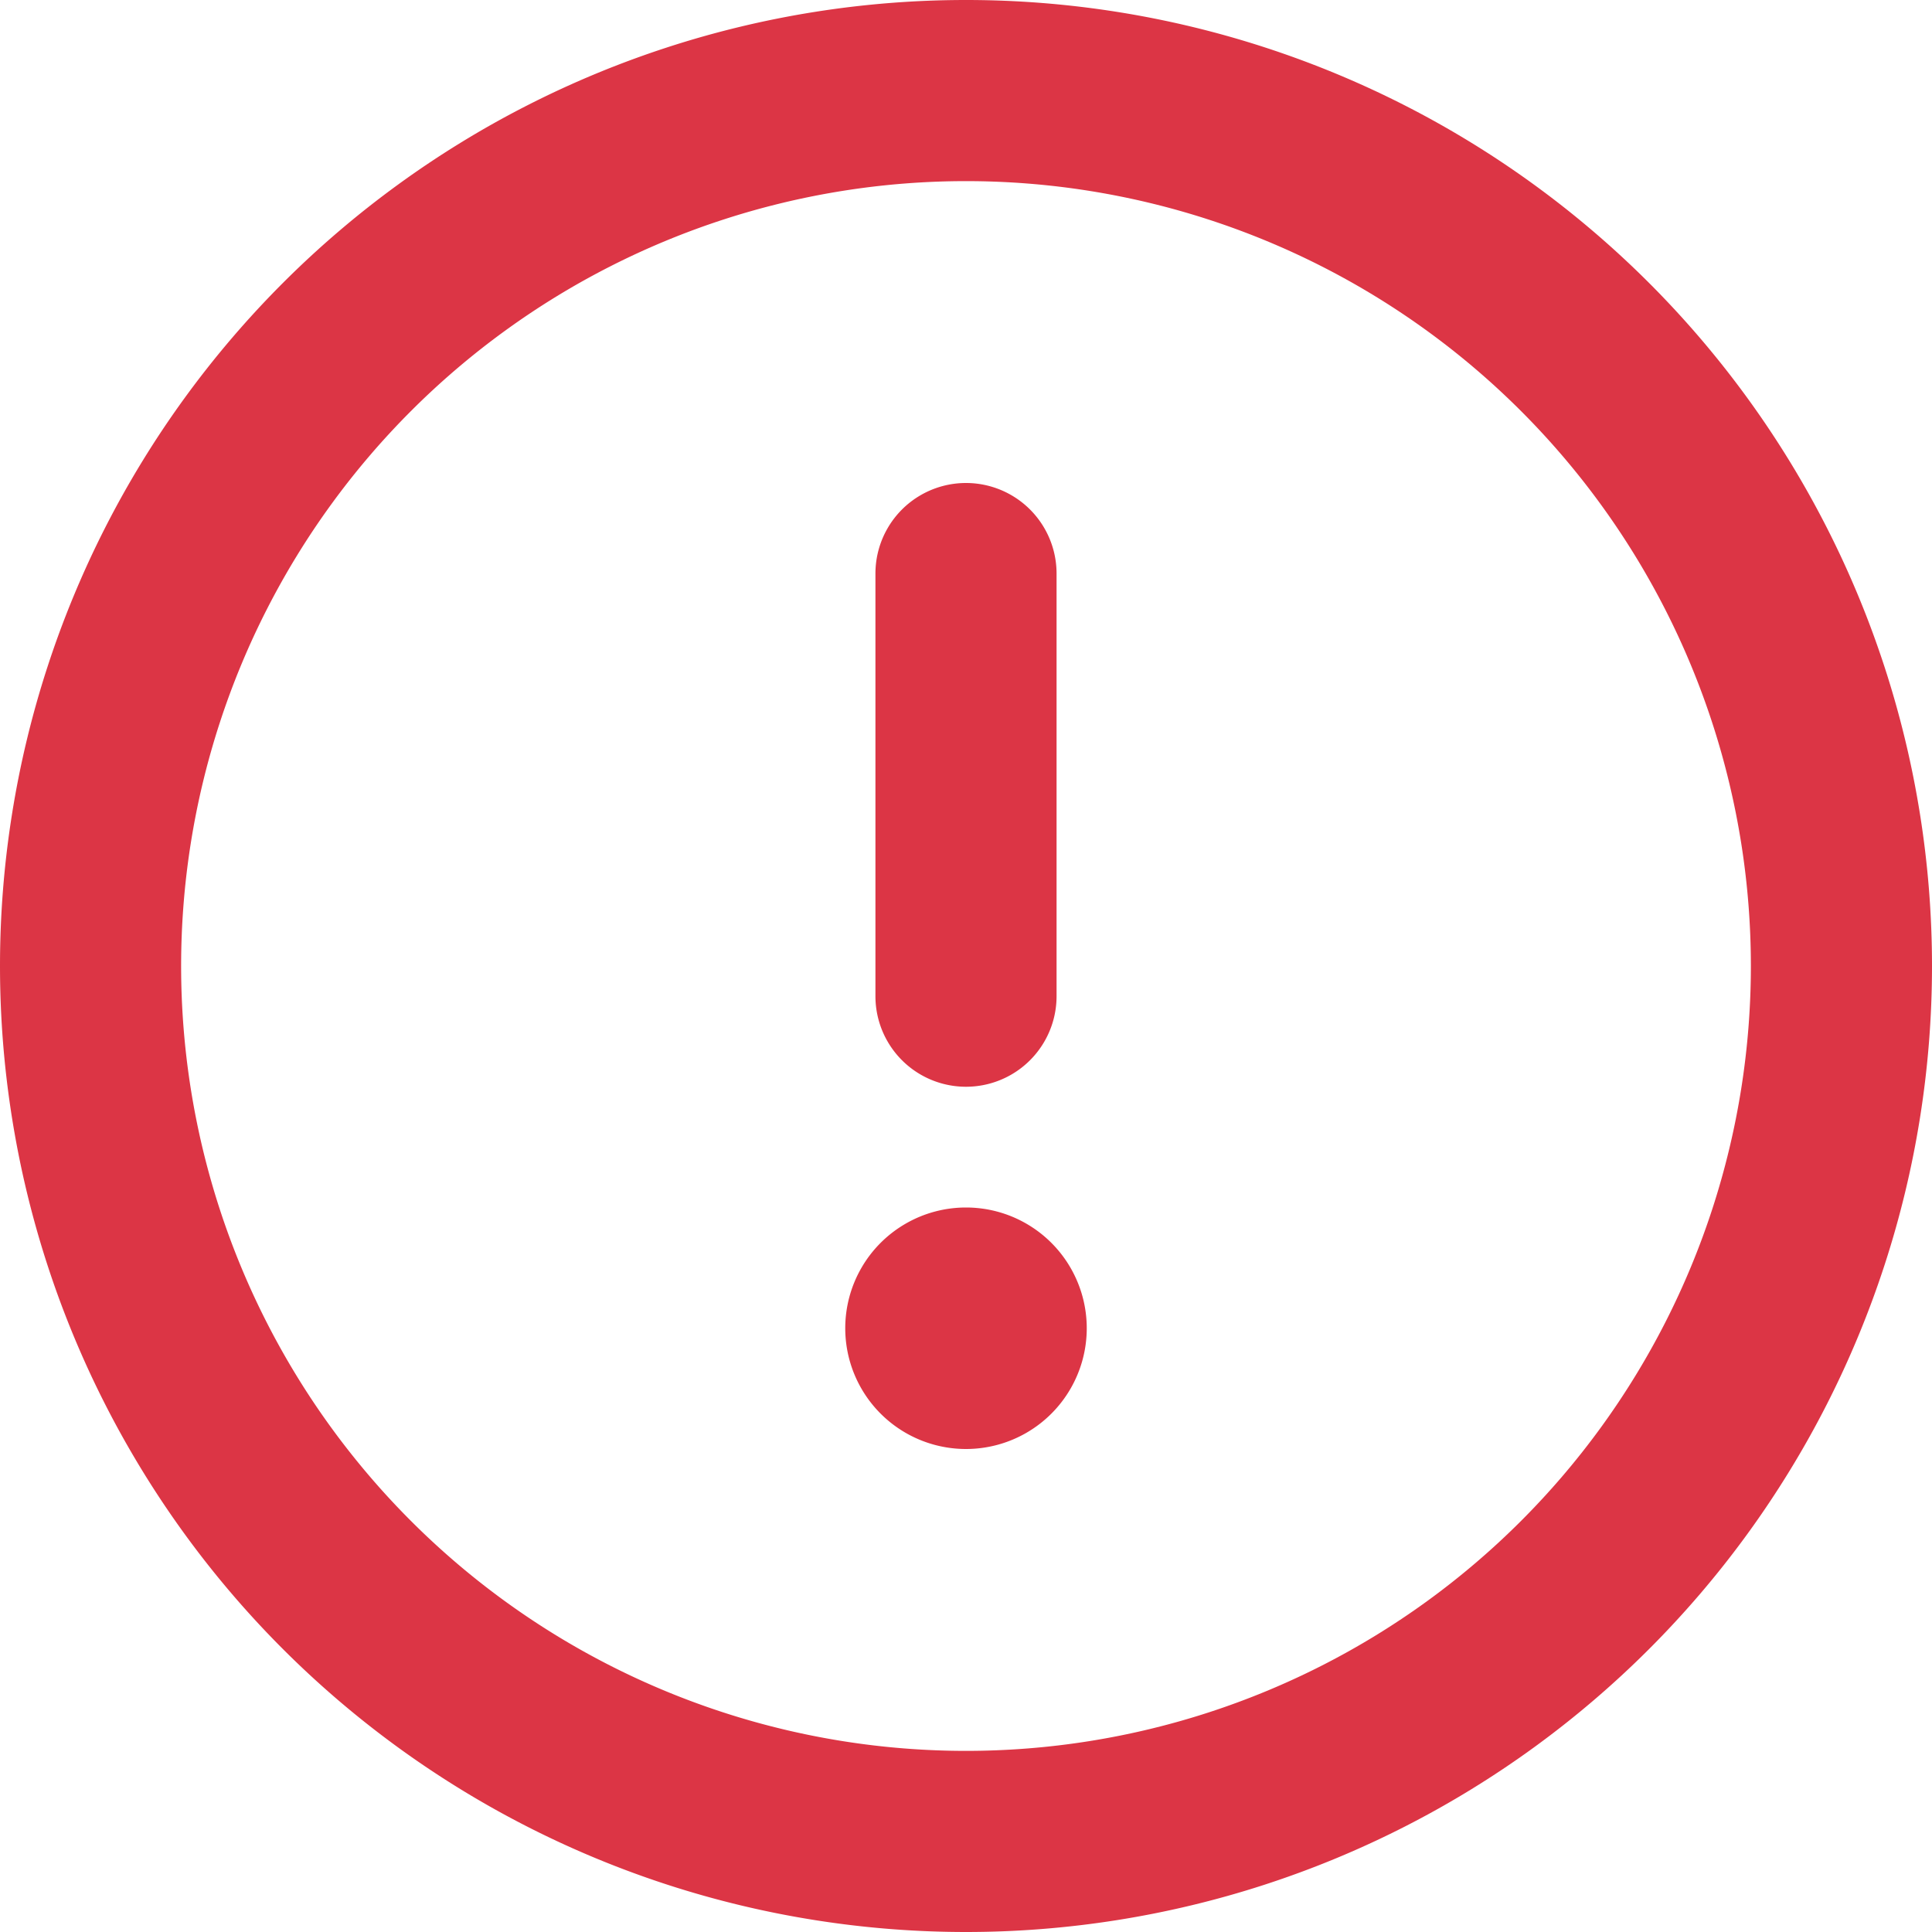 <svg xmlns="http://www.w3.org/2000/svg" class="octicon octicon-issue-opened open" viewBox="0 0 16 16" version="1.1" width="16" height="16" aria-hidden="true">
	<path fill= "#dc3545" fill-rule="evenodd" d="M8 1.5a6.5 6.5 0 100 13 6.5 6.5 0 000-13zM0 8a8 8 0 1116 0A8 8 0 010 8zm9 3a1 1 0 11-2 0 1 1 0 012 0zm-.25-6.25a.75.75 0 00-1.5 0v3.5a.75.75 0 001.5 0v-3.5z"></path>
</svg>
